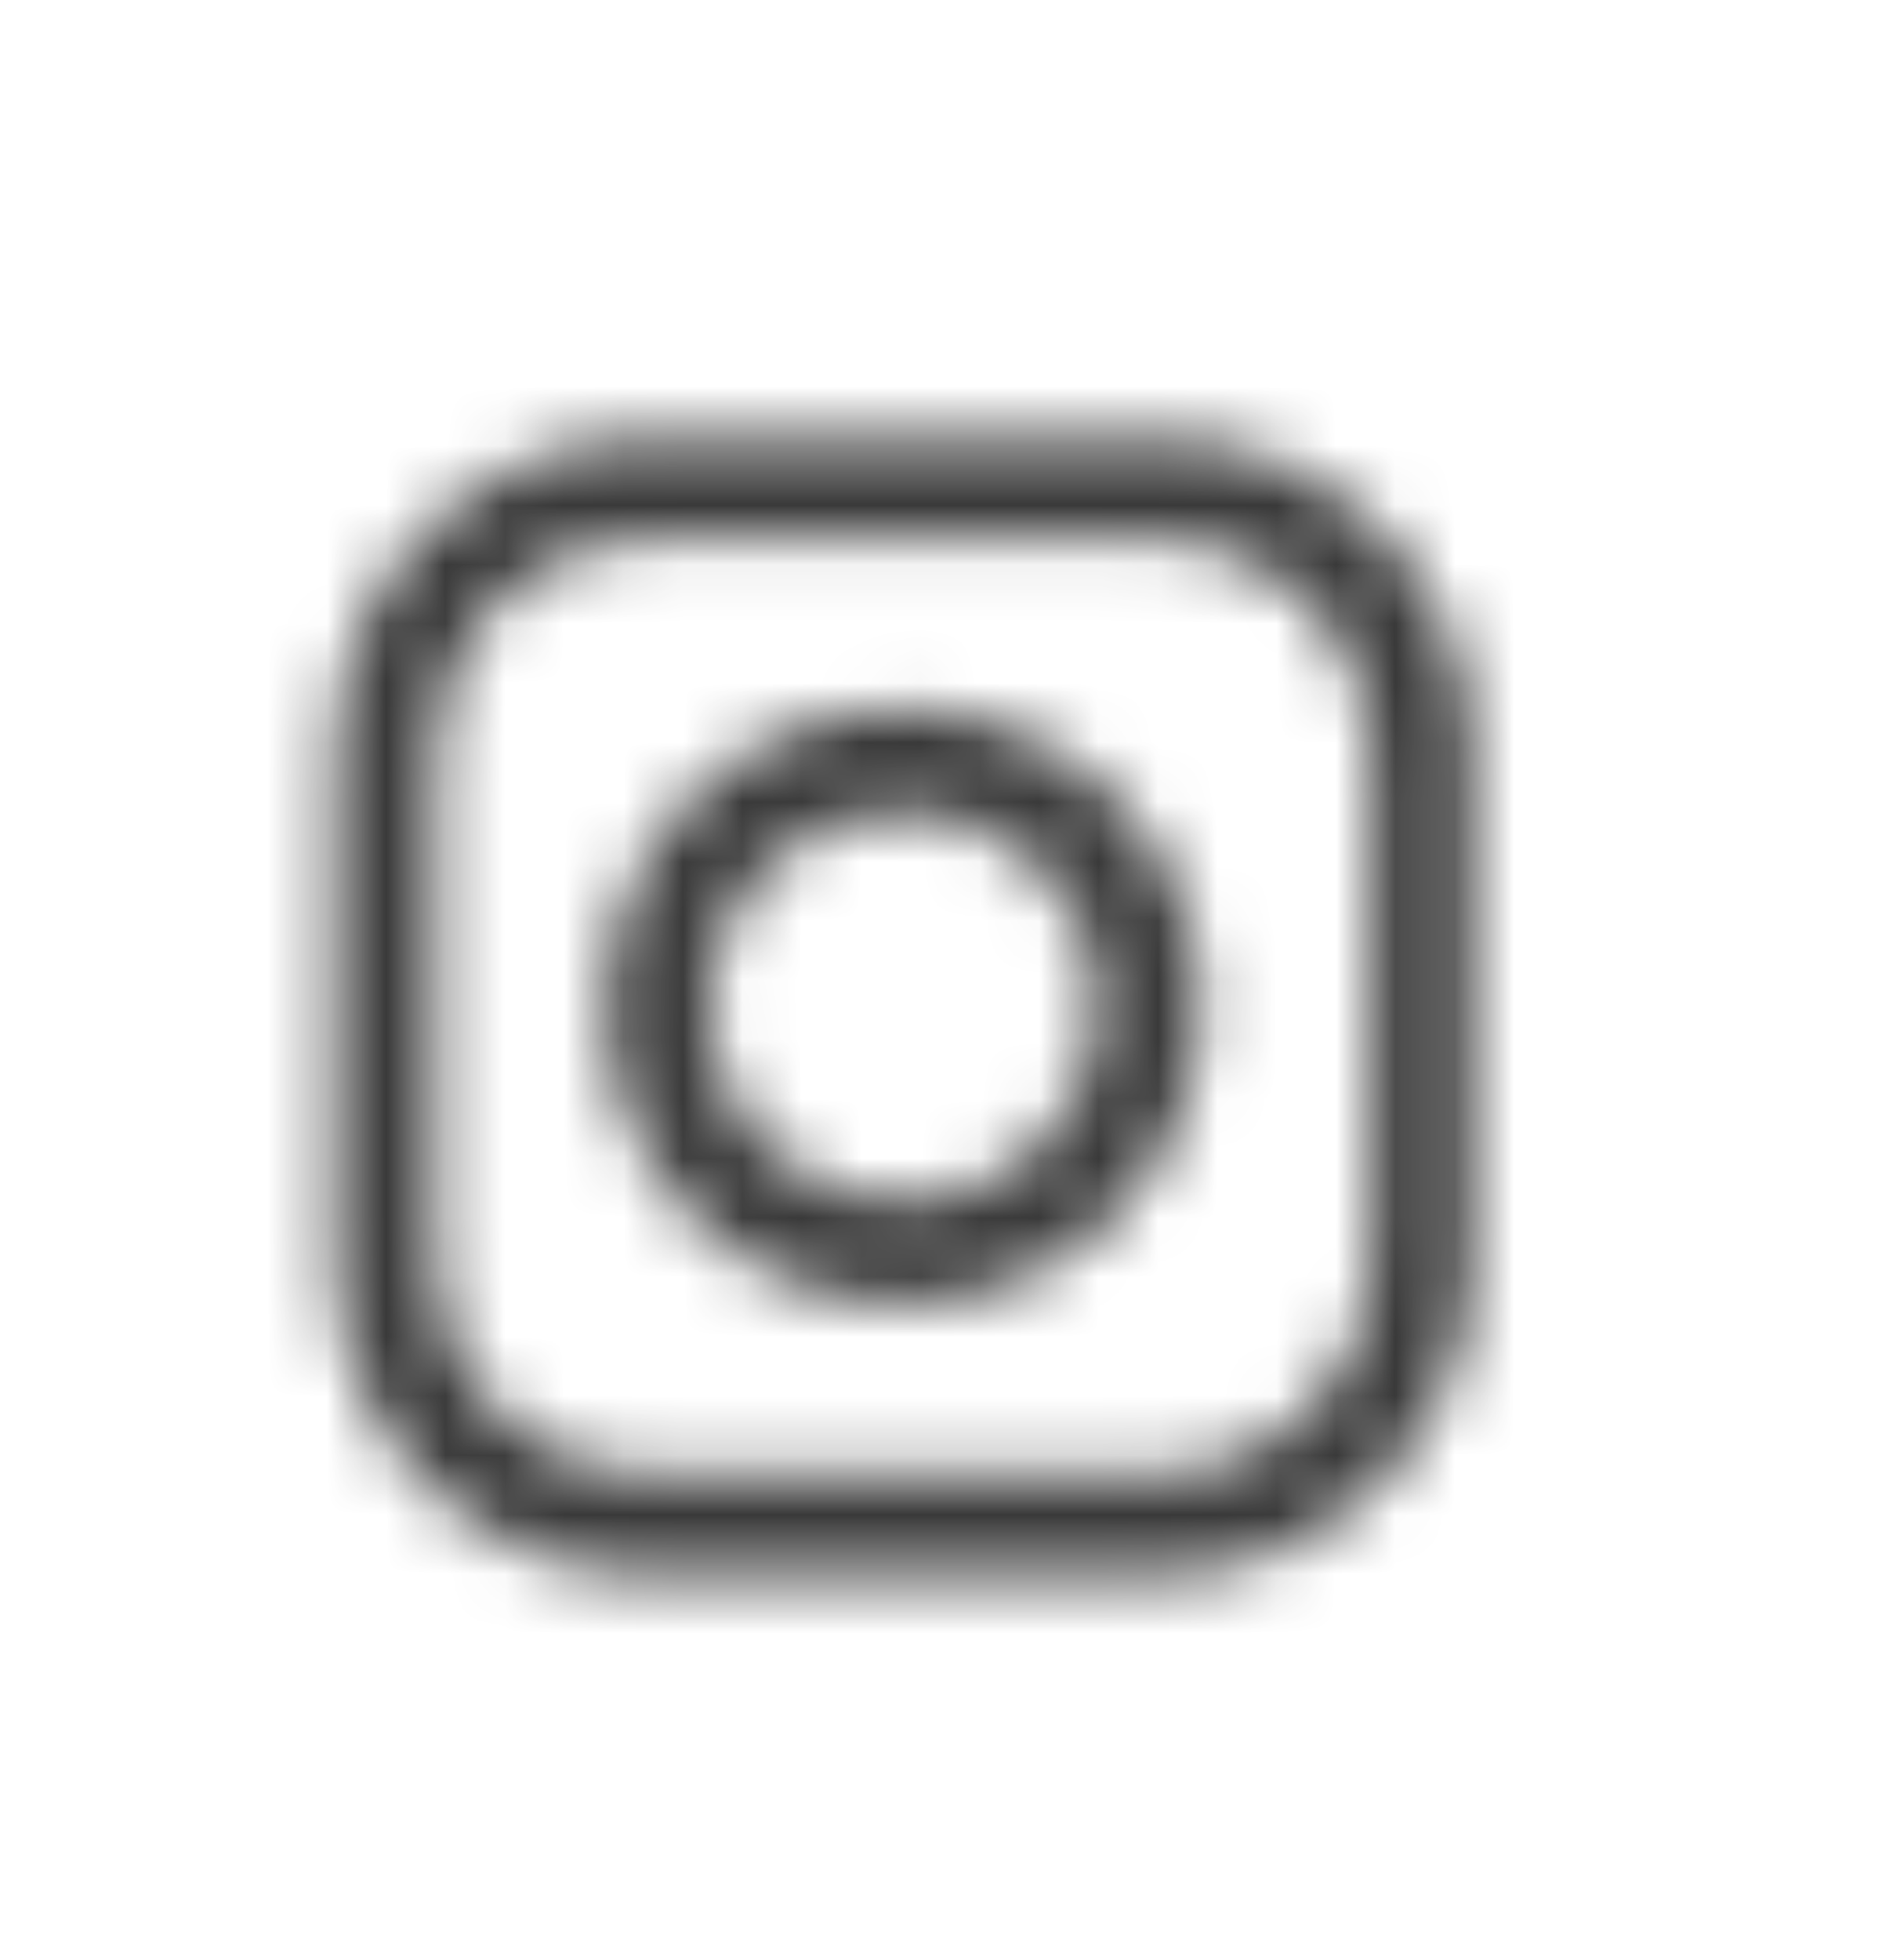 <svg width="32" height="33" viewBox="0 0 32 33" fill="none" xmlns="http://www.w3.org/2000/svg">
<mask id="mask0_2328:1102" style="mask-type:alpha" maskUnits="userSpaceOnUse" x="5" y="7" width="20" height="20">
<path fill-rule="evenodd" clip-rule="evenodd" d="M19.506 7.369H10.918C8.002 7.369 5.629 9.741 5.629 12.658V21.245C5.629 24.161 8.002 26.534 10.918 26.534H19.506C22.422 26.534 24.795 24.161 24.795 21.245V12.658C24.795 9.741 22.422 7.369 19.506 7.369ZM23.096 21.245C23.096 23.223 21.486 24.833 19.507 24.833H10.919C8.941 24.833 7.331 23.223 7.331 21.245V12.657C7.331 10.678 8.941 9.069 10.919 9.069H19.507C21.485 9.069 23.095 10.678 23.095 12.657V21.245H23.096ZM10.193 16.951C10.193 14.183 12.445 11.931 15.212 11.931C17.98 11.931 20.232 14.183 20.232 16.951C20.232 19.719 17.98 21.97 15.212 21.97C12.445 21.97 10.193 19.719 10.193 16.951ZM15.212 20.244C13.398 20.244 11.921 18.767 11.921 16.953C11.921 15.138 13.398 13.661 15.212 13.661C17.027 13.661 18.504 15.138 18.504 16.953C18.504 18.767 17.027 20.244 15.212 20.244Z" fill="white"/>
</mask>
<g mask="url(#mask0_2328:1102)">
<rect x="3.5" y="5.24" width="23.424" height="23.424" fill="#393939"/>
</g>
</svg>
